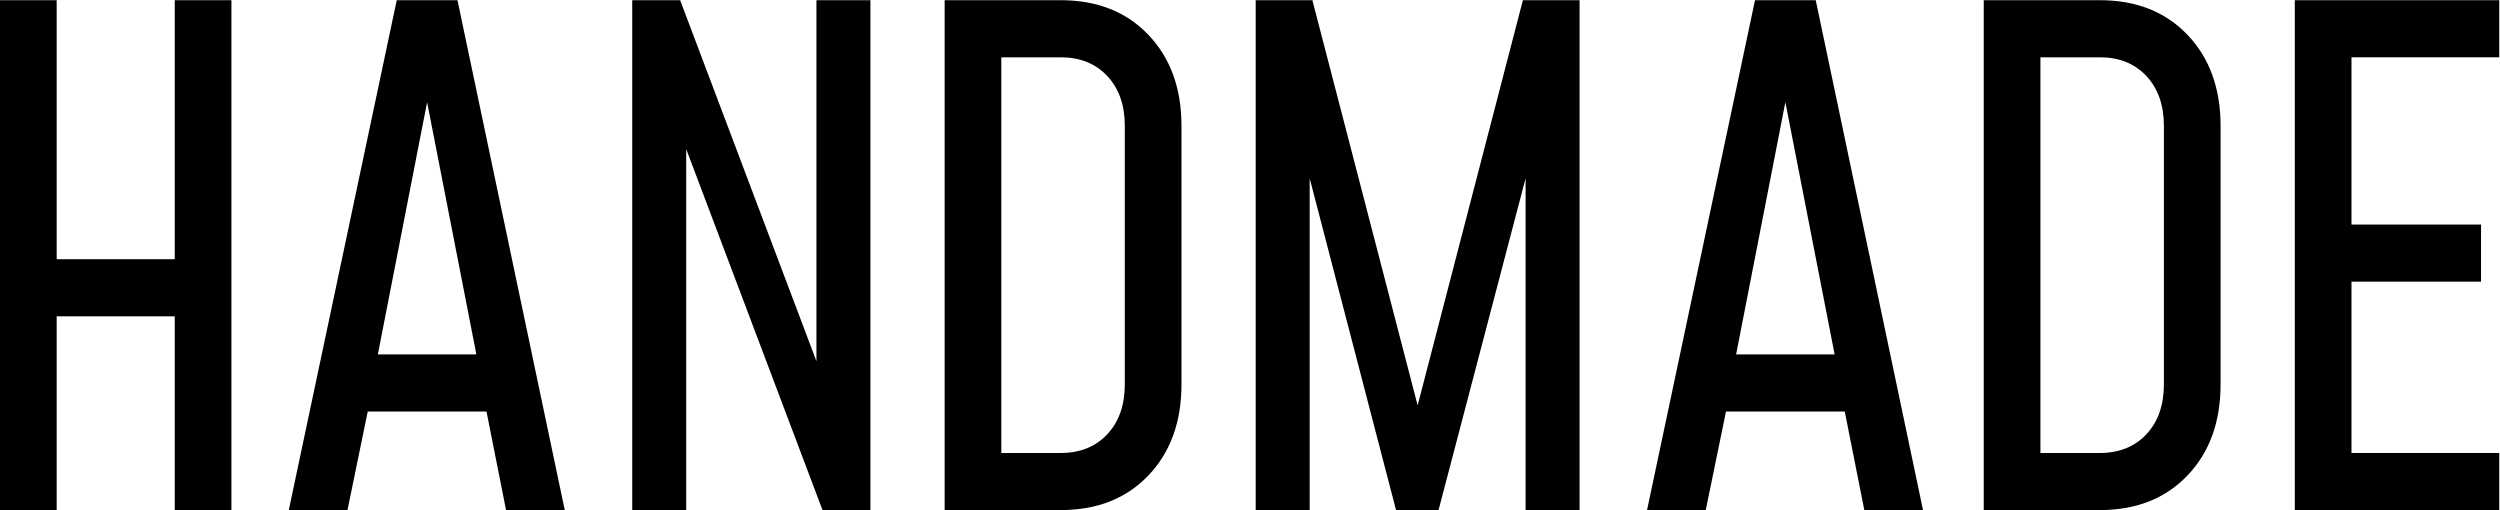 <?xml version="1.0" encoding="UTF-8" standalone="no"?>
<!DOCTYPE svg PUBLIC "-//W3C//DTD SVG 1.1//EN" "http://www.w3.org/Graphics/SVG/1.1/DTD/svg11.dtd">
<svg width="98" height="20" viewBox="0 0 98 20" fill="currentColor" version="1.1" xmlns="http://www.w3.org/2000/svg" xmlns:xlink="http://www.w3.org/1999/xlink" xml:space="preserve" xmlns:serif="http://www.serif.com/" style="fill-rule:evenodd;clip-rule:evenodd;stroke-linejoin:round;stroke-miterlimit:2;">
    <g transform="matrix(0.529,0,0,0.533,-1.083,12.83)">
        <path d="M2.047,13.443L2.047,-24.057L6.247,-24.057L6.247,-5.007L14.997,-5.007L14.997,-24.057L19.197,-24.057L19.197,13.443L14.997,13.443L14.997,-0.807L6.247,-0.807L6.247,13.443L2.047,13.443Z" style="fill-rule:nonzero;"/>
        <path d="M35.947,-24.057L43.897,13.443L39.547,13.443L38.097,6.193L29.297,6.193L27.797,13.443L23.447,13.443L31.447,-24.057L35.947,-24.057ZM30.047,1.993L37.347,1.993L33.697,-16.557L30.047,1.993Z" style="fill-rule:nonzero;"/>
        <path d="M62.547,-24.057L66.547,-24.057L66.547,13.443L62.997,13.443L52.897,-13.107L52.897,13.443L48.897,13.443L48.897,-24.057L52.447,-24.057L62.547,2.493L62.547,-24.057Z" style="fill-rule:nonzero;"/>
        <path d="M72.047,13.443L72.047,-24.057L80.647,-24.057C83.347,-24.057 85.514,-23.207 87.147,-21.507C88.781,-19.807 89.597,-17.573 89.597,-14.807L89.597,4.193C89.597,6.96 88.781,9.193 87.147,10.893C85.514,12.593 83.347,13.443 80.647,13.443L72.047,13.443ZM76.247,9.243L80.647,9.243C82.081,9.243 83.231,8.785 84.097,7.868C84.964,6.952 85.397,5.727 85.397,4.193L85.397,-14.807C85.397,-16.34 84.964,-17.565 84.097,-18.482C83.231,-19.398 82.081,-19.857 80.647,-19.857L76.247,-19.857L76.247,9.243Z" style="fill-rule:nonzero;"/>
        <path d="M114.897,-24.057L119.097,-24.057L119.097,13.443L115.097,13.443L115.097,-10.957L108.647,13.443L105.497,13.443L99.097,-10.957L99.097,13.443L95.097,13.443L95.097,-24.057L99.297,-24.057L107.097,5.743L114.897,-24.057Z" style="fill-rule:nonzero;"/>
        <path d="M136.597,-24.057L144.547,13.443L140.197,13.443L138.747,6.193L129.947,6.193L128.447,13.443L124.097,13.443L132.097,-24.057L136.597,-24.057ZM130.697,1.993L137.997,1.993L134.347,-16.557L130.697,1.993Z" style="fill-rule:nonzero;"/>
        <path d="M149.047,13.443L149.047,-24.057L157.647,-24.057C160.347,-24.057 162.514,-23.207 164.147,-21.507C165.781,-19.807 166.597,-17.573 166.597,-14.807L166.597,4.193C166.597,6.96 165.781,9.193 164.147,10.893C162.514,12.593 160.347,13.443 157.647,13.443L149.047,13.443ZM153.247,9.243L157.647,9.243C159.081,9.243 160.231,8.785 161.097,7.868C161.964,6.952 162.397,5.727 162.397,4.193L162.397,-14.807C162.397,-16.34 161.964,-17.565 161.097,-18.482C160.231,-19.398 159.081,-19.857 157.647,-19.857L153.247,-19.857L153.247,9.243Z" style="fill-rule:nonzero;"/>
        <path d="M187.247,-24.057L187.247,-19.857L176.297,-19.857L176.297,-7.557L185.897,-7.557L185.897,-3.357L176.297,-3.357L176.297,9.243L187.247,9.243L187.247,13.443L172.097,13.443L172.097,-24.057L187.247,-24.057Z" style="fill-rule:nonzero;"/>
    </g>
</svg>
